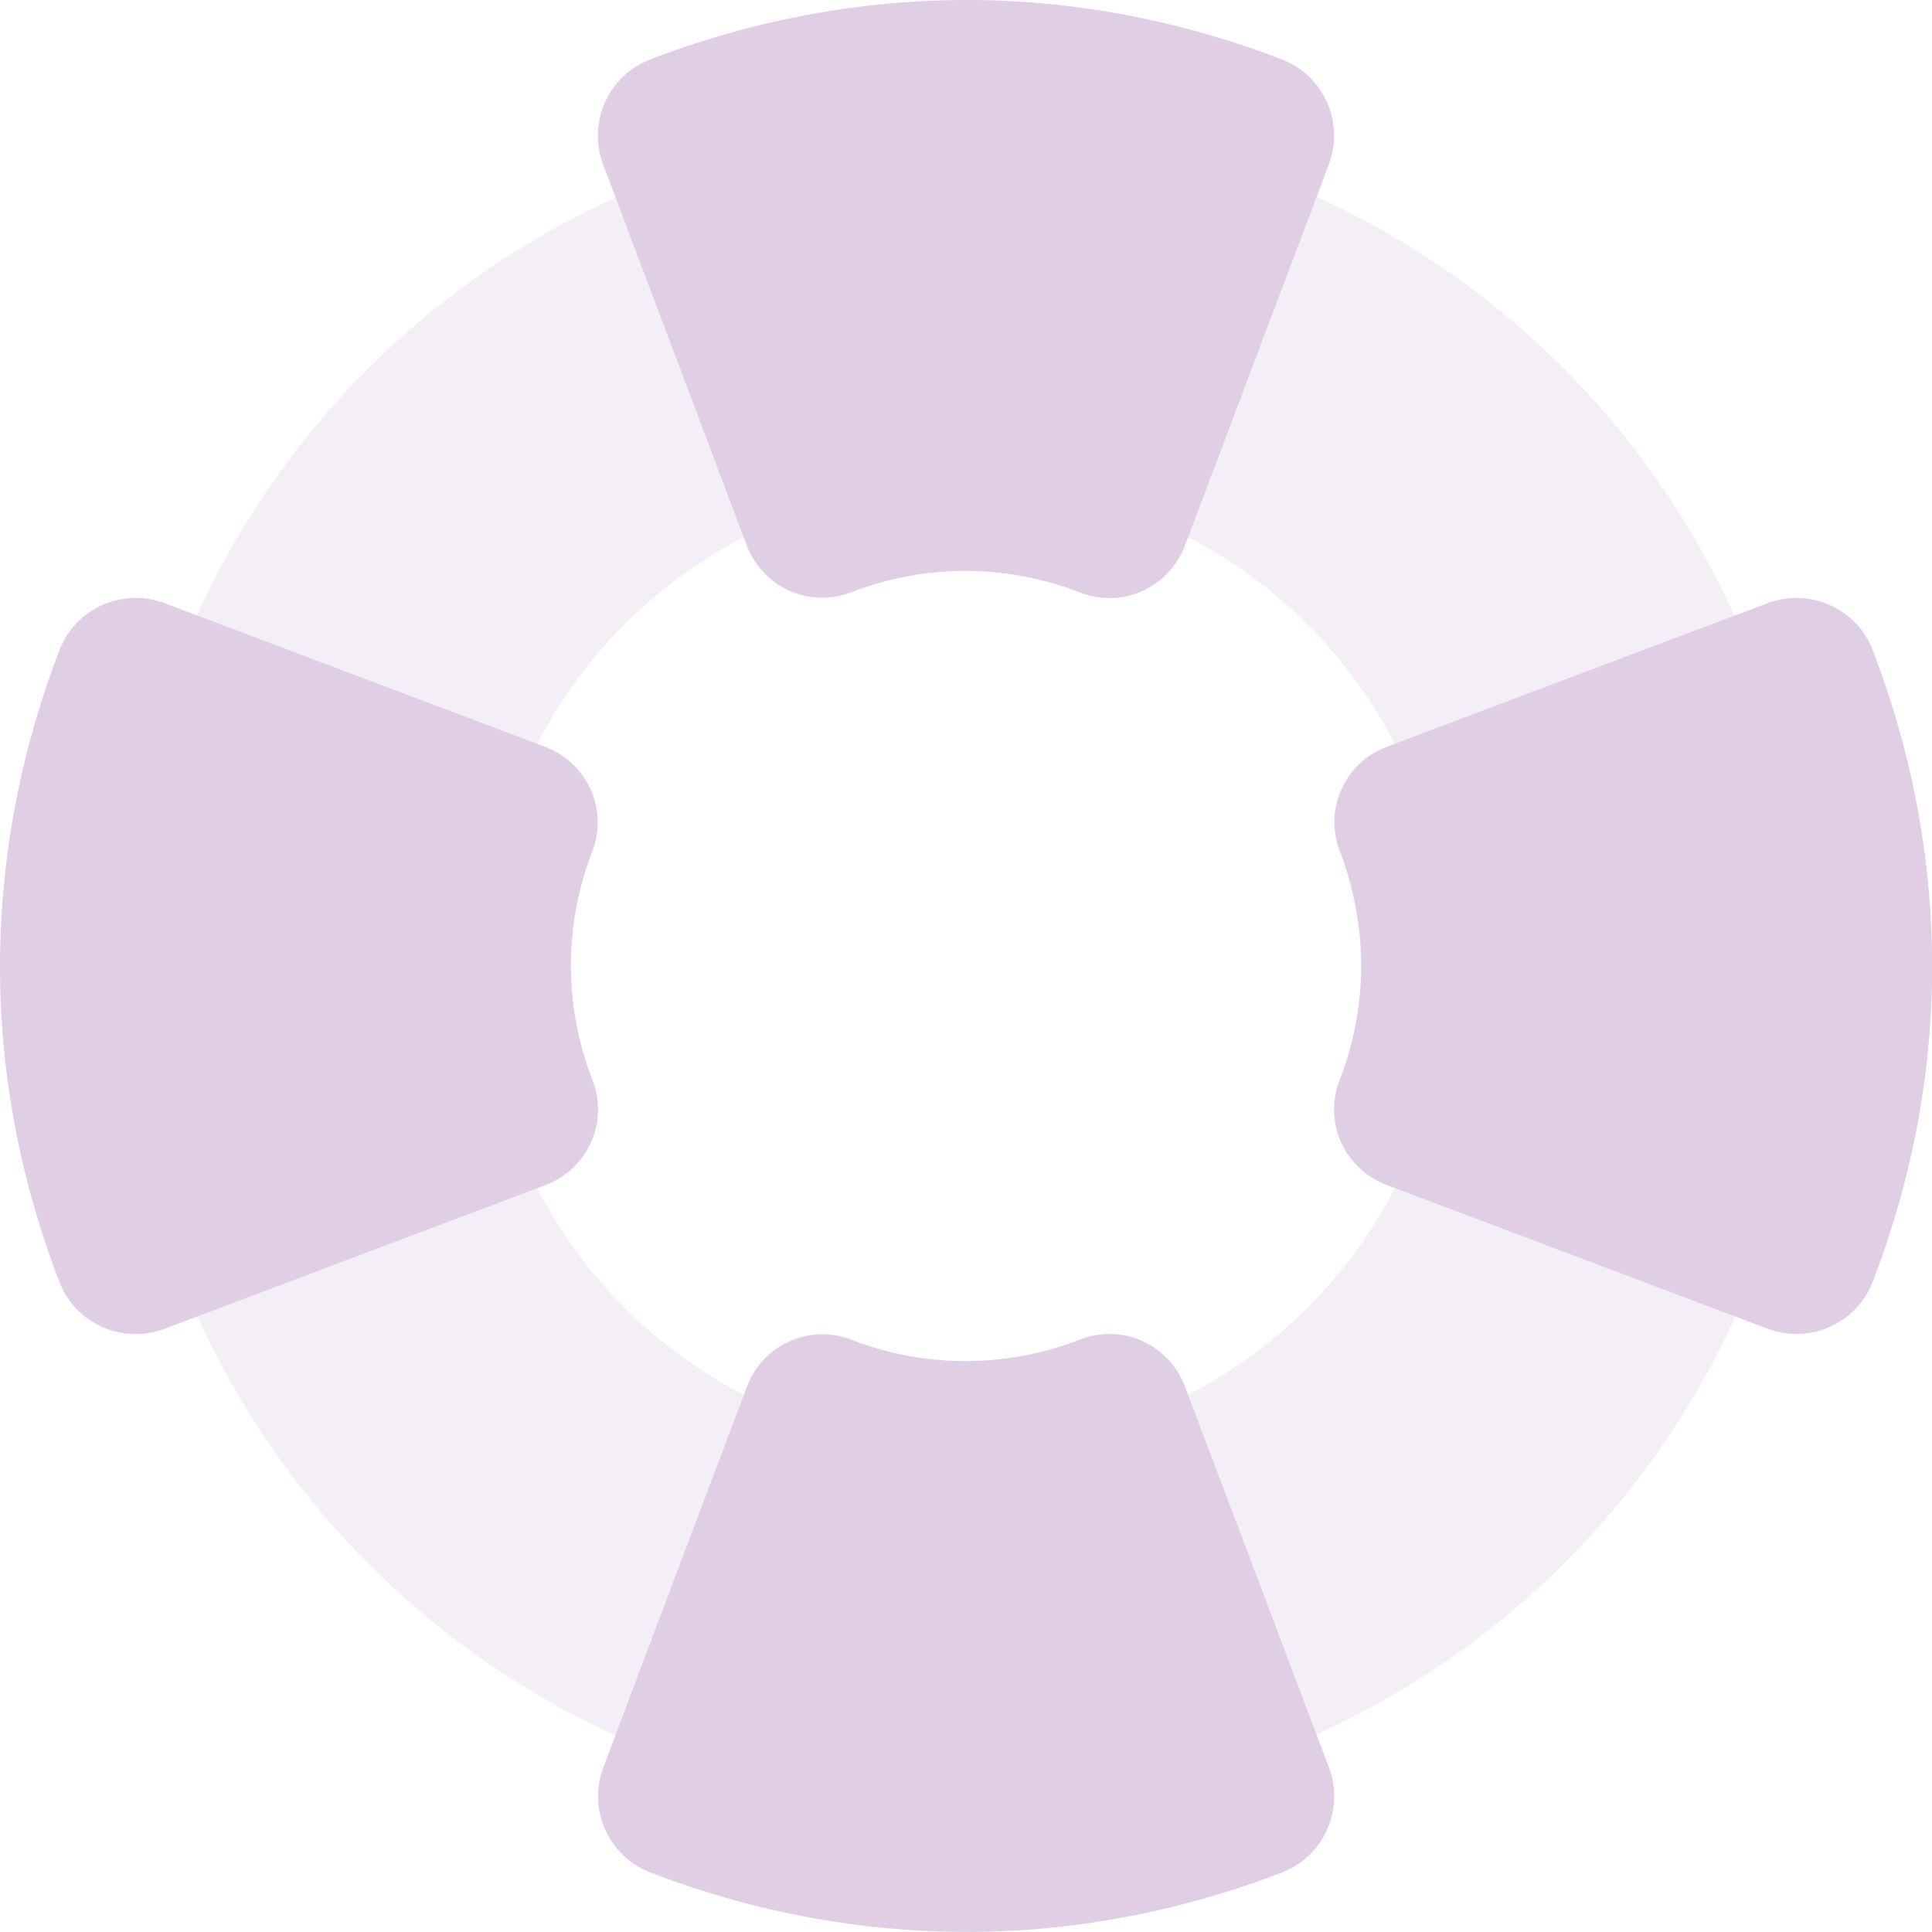 <svg xmlns="http://www.w3.org/2000/svg" width="16" height="16" version="1.1">
 <path style="fill:#dfcee4;opacity:.35" d="M 8.045,1 C 7.136,0.995 6.211,1.169 5.316,1.541 1.738,3.028 0.054,7.105 1.541,10.684 c 1.487,3.579 5.564,5.263 9.143,3.775 3.579,-1.487 5.263,-5.564 3.775,-9.143 C 13.344,2.633 10.771,1.014 8.045,1 Z m -0.045,3 A 4,4 0 0 1 12,8 4,4 0 0 1 8,12 a 4,4 0 0 1 -4,-4 4,4 0 0 1 4,-4 z"/>
 <path style="fill:#dfcee4" d="M 8.046,9.504203e-5 C 7.158,-0.004 6.257,0.157 5.383,0.493 A 0.669,0.675 0 0 0 4.996,1.365 l 1.188,3.15 a 0.669,0.675 0 0 0 0.863,0.391 C 7.351,4.788 7.674,4.728 7.999,4.728 c 0.325,0.001 0.646,0.062 0.949,0.18 A 0.669,0.675 0 0 0 9.813,4.518 L 11.004,1.364 A 0.669,0.675 0 0 0 10.616,0.492 C 9.805,0.18 8.937,0.005 8.046,9.504203e-5 Z M 1.121,4.952 A 0.675,0.669 0 0 0 0.493,5.383 C 0.157,6.257 -0.004,7.158 9.4674247e-5,8.046 0.005,8.937 0.18,9.805 0.492,10.616 A 0.675,0.669 0 0 0 1.364,11.004 L 4.518,9.814 A 0.675,0.669 0 0 0 4.908,8.949 C 4.79,8.645 4.729,8.324 4.728,7.999 4.728,7.674 4.788,7.351 4.906,7.048 A 0.675,0.669 0 0 0 4.514,6.185 L 1.365,4.996 A 0.675,0.669 0 0 0 1.121,4.952 Z m 13.759,0 a 0.675,0.669 0 0 0 -0.244,0.044 l -3.15,1.188 a 0.675,0.669 0 0 0 -0.391,0.863 c 0.117,0.304 0.177,0.627 0.178,0.952 -0.001,0.325 -0.062,0.646 -0.18,0.949 a 0.675,0.669 0 0 0 0.39,0.865 l 3.154,1.19 a 0.675,0.669 0 0 0 0.872,-0.388 c 0.312,-0.811 0.487,-1.679 0.492,-2.57 0.005,-0.888 -0.157,-1.79 -0.493,-2.663 A 0.675,0.669 0 0 0 14.879,4.952 Z M 9.211,11.048 a 0.669,0.675 0 0 0 -0.262,0.044 C 8.645,11.21 8.324,11.271 7.999,11.272 7.674,11.272 7.351,11.212 7.048,11.094 a 0.669,0.675 0 0 0 -0.863,0.391 l -1.188,3.15 a 0.669,0.675 0 0 0 0.387,0.871 c 0.873,0.337 1.775,0.498 2.663,0.493 0.89,-0.005 1.759,-0.18 2.57,-0.492 a 0.669,0.675 0 0 0 0.388,-0.872 L 9.813,11.482 A 0.669,0.675 0 0 0 9.211,11.048 Z"/>
</svg>
